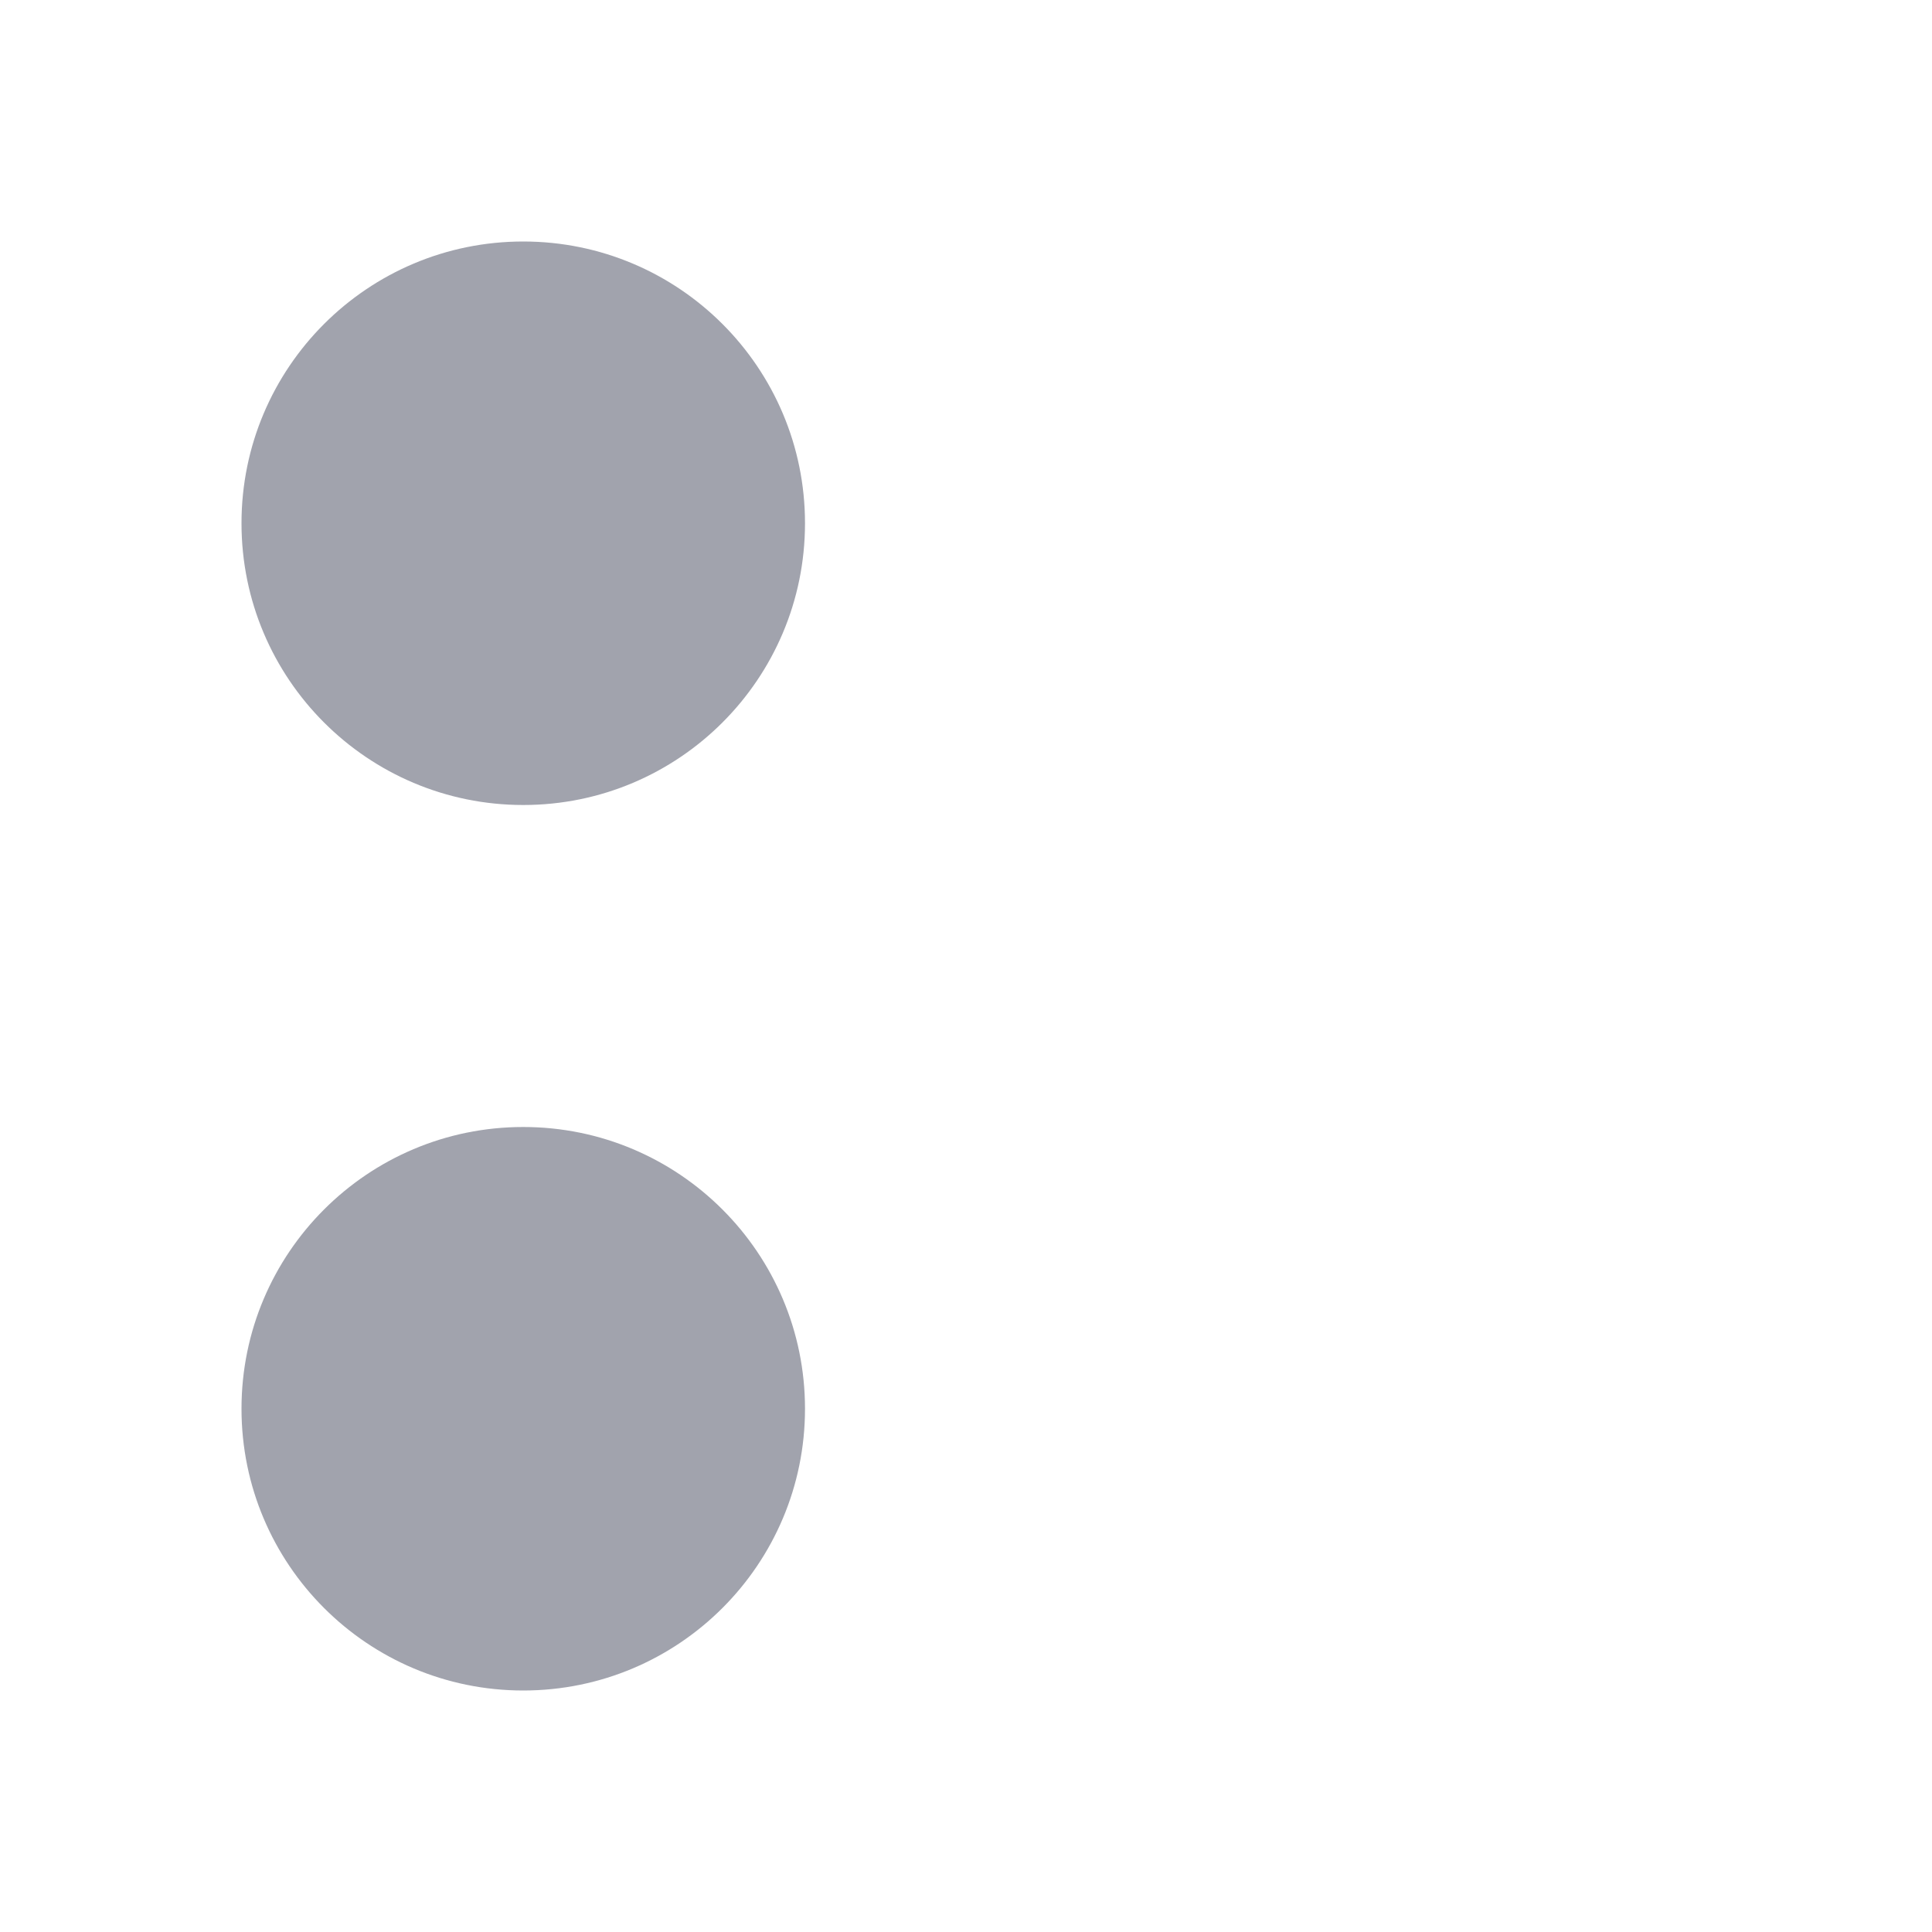 <svg width="24" height="24" viewBox="0 0 24 24" fill="none" xmlns="http://www.w3.org/2000/svg">
<circle opacity="0.4" cx="6.5" cy="6.5" r="3.5" fill="#141B34"/>
<circle opacity="0.4" cx="6.5" cy="17.5" r="3.5" fill="#141B34"/>
<path d="M15 4H21" class="pr-icon-duotone-primary-stroke" stroke-width="1.5" stroke-linecap="round" stroke-linejoin="round"/>
<path d="M15 15H21" class="pr-icon-duotone-primary-stroke" stroke-width="1.5" stroke-linecap="round" stroke-linejoin="round"/>
<path d="M15 9H21" class="pr-icon-duotone-primary-stroke" stroke-width="1.5" stroke-linecap="round" stroke-linejoin="round"/>
<path d="M15 20H21" class="pr-icon-duotone-primary-stroke" stroke-width="1.5" stroke-linecap="round" stroke-linejoin="round"/>
<circle cx="6.5" cy="6.5" r="3.5" class="pr-icon-duotone-primary-stroke" stroke-width="1.5" stroke-linecap="round" stroke-linejoin="round"/>
<circle cx="6.5" cy="17.5" r="3.5" class="pr-icon-duotone-primary-stroke" stroke-width="1.5" stroke-linecap="round" stroke-linejoin="round"/>
</svg>

